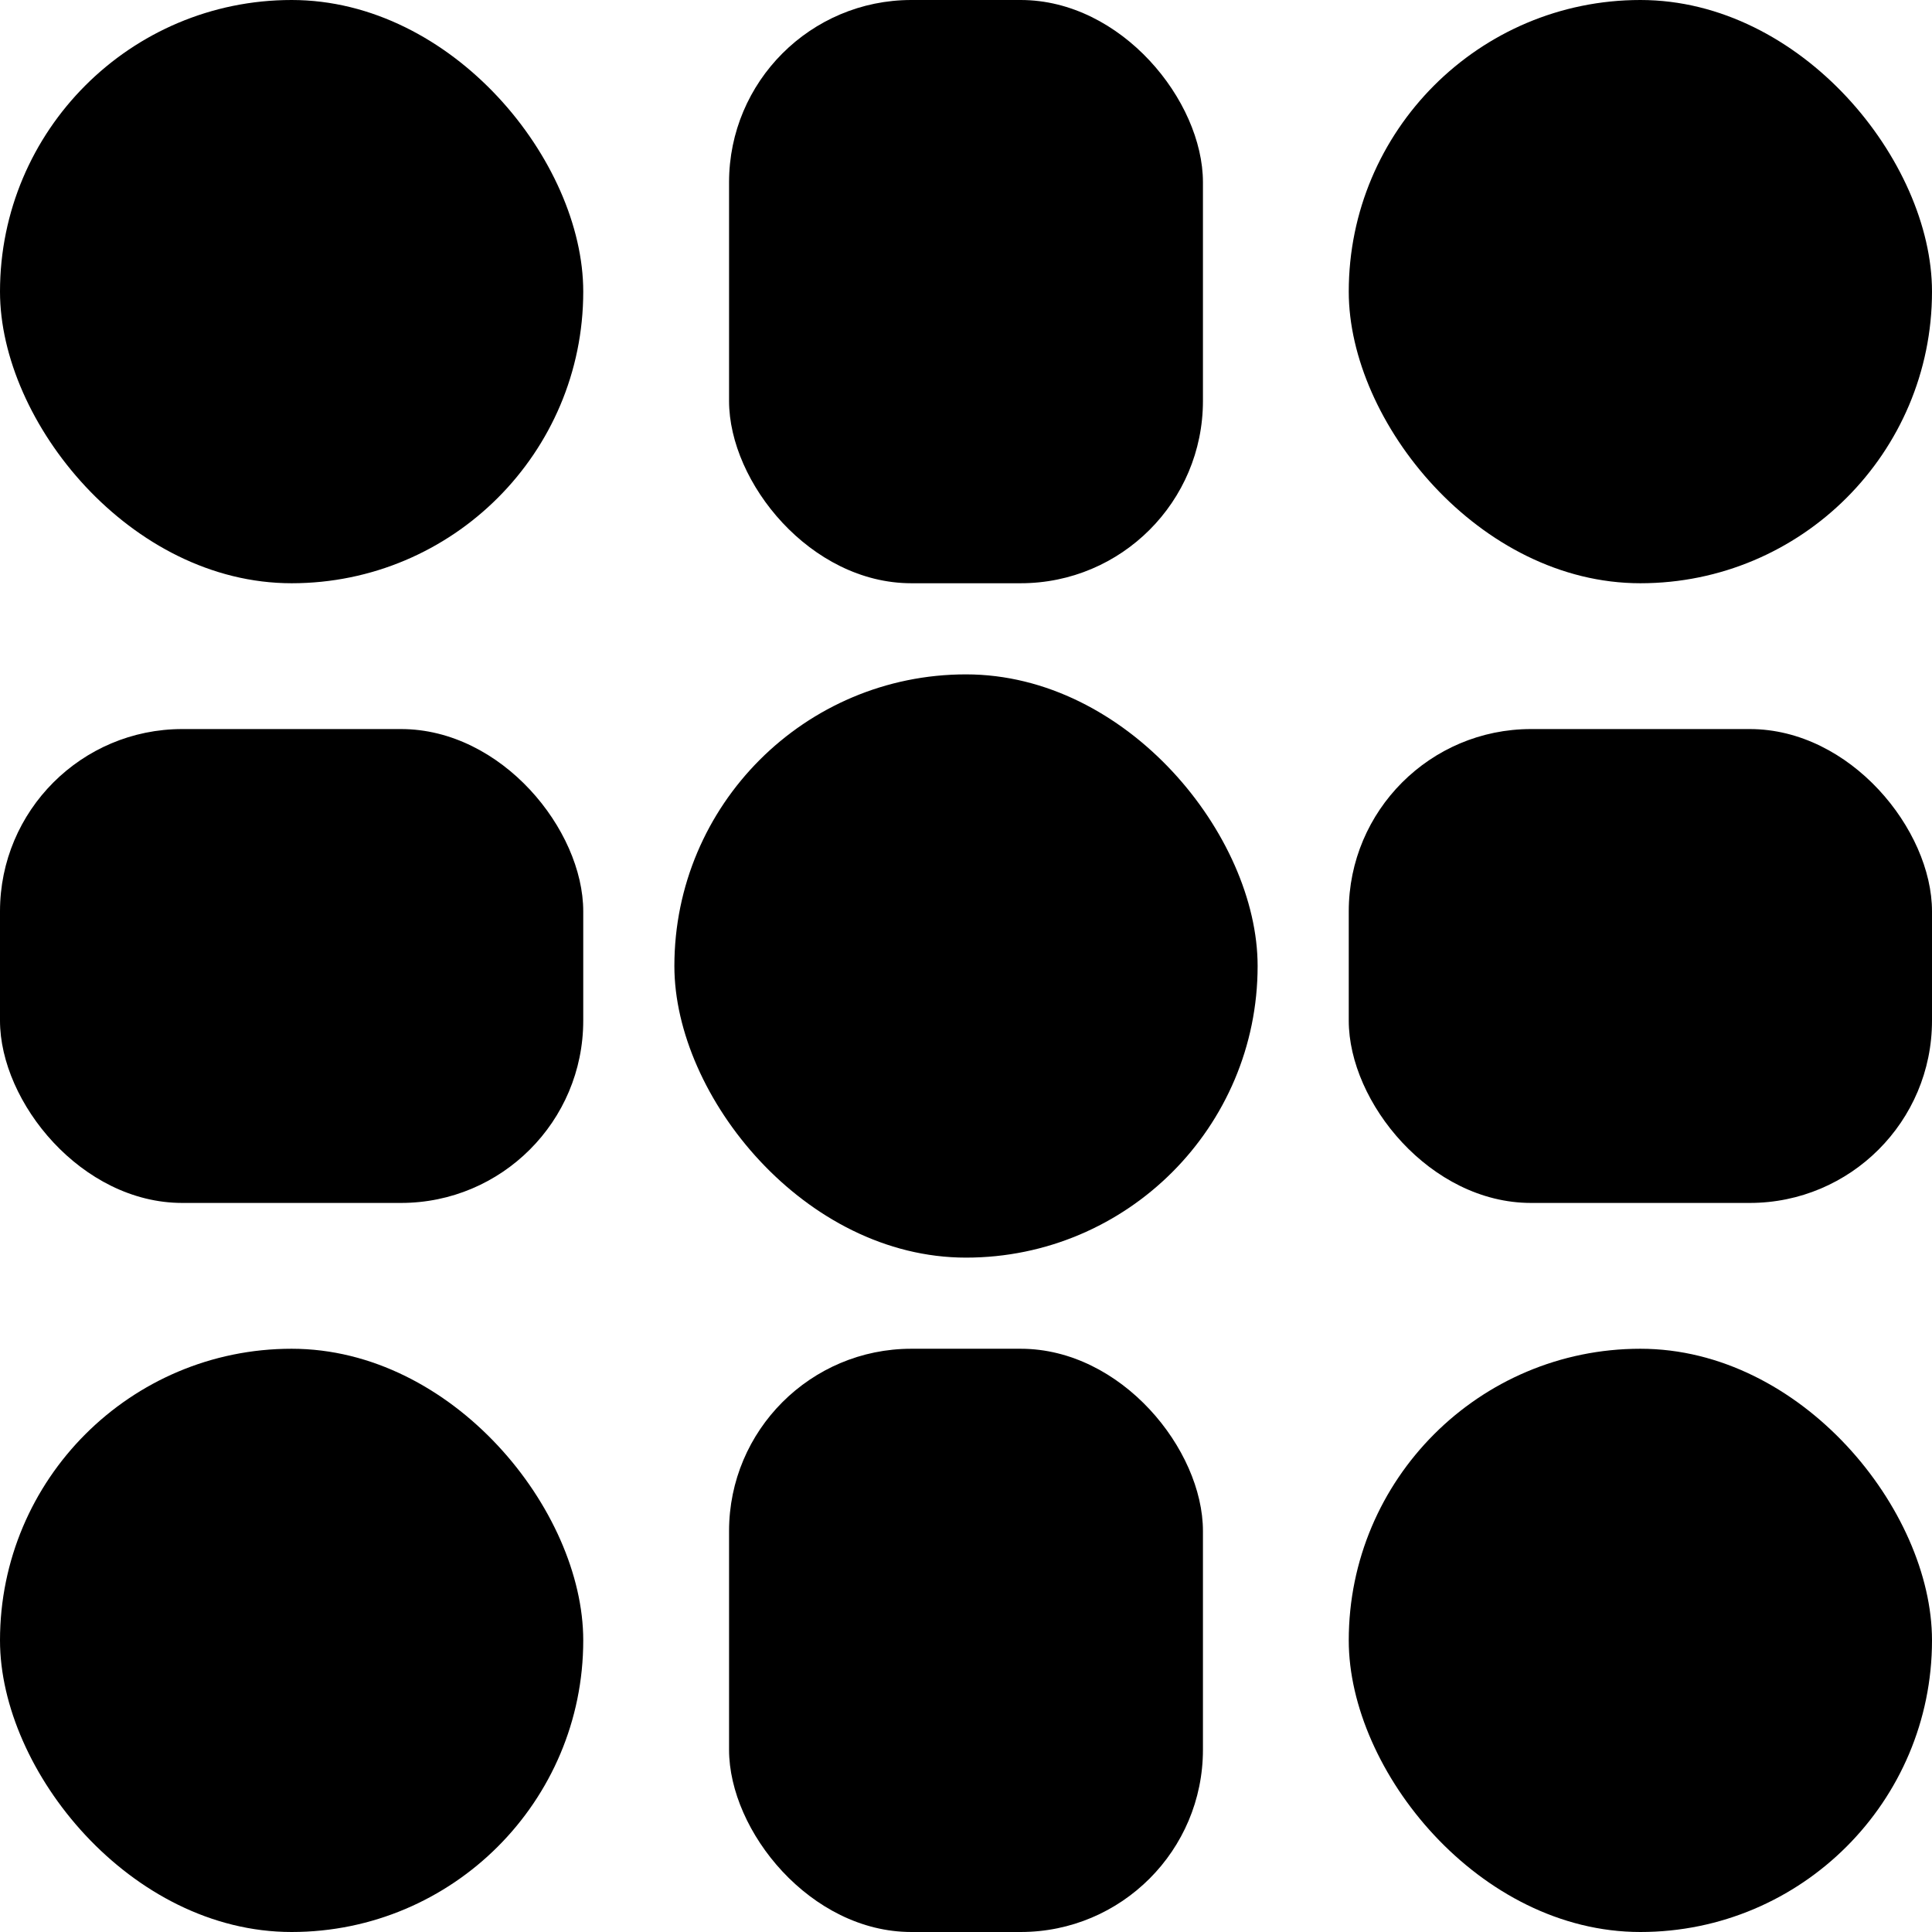 <svg  viewBox="0 0 106 106" fill="none" xmlns="http://www.w3.org/2000/svg">
<rect width="32" height="32" rx="16" fill="currentColor"/>
<rect y="40" width="32" height="26" rx="10" fill="currentColor"/>
<rect y="74" width="32" height="32" rx="16" fill="currentColor"/>
<rect x="40" width="26" height="32" rx="10" fill="currentColor"/>
<rect x="37" y="37" width="32" height="32" rx="16" fill="currentColor"/>
<rect x="40" y="74" width="26" height="32" rx="10" fill="currentColor"/>
<rect x="74" width="32" height="32" rx="16" fill="currentColor"/>
<rect x="74" y="40" width="32" height="26" rx="10" fill="currentColor"/>
<rect x="74" y="74" width="32" height="32" rx="16" fill="currentColor"/>
</svg>
